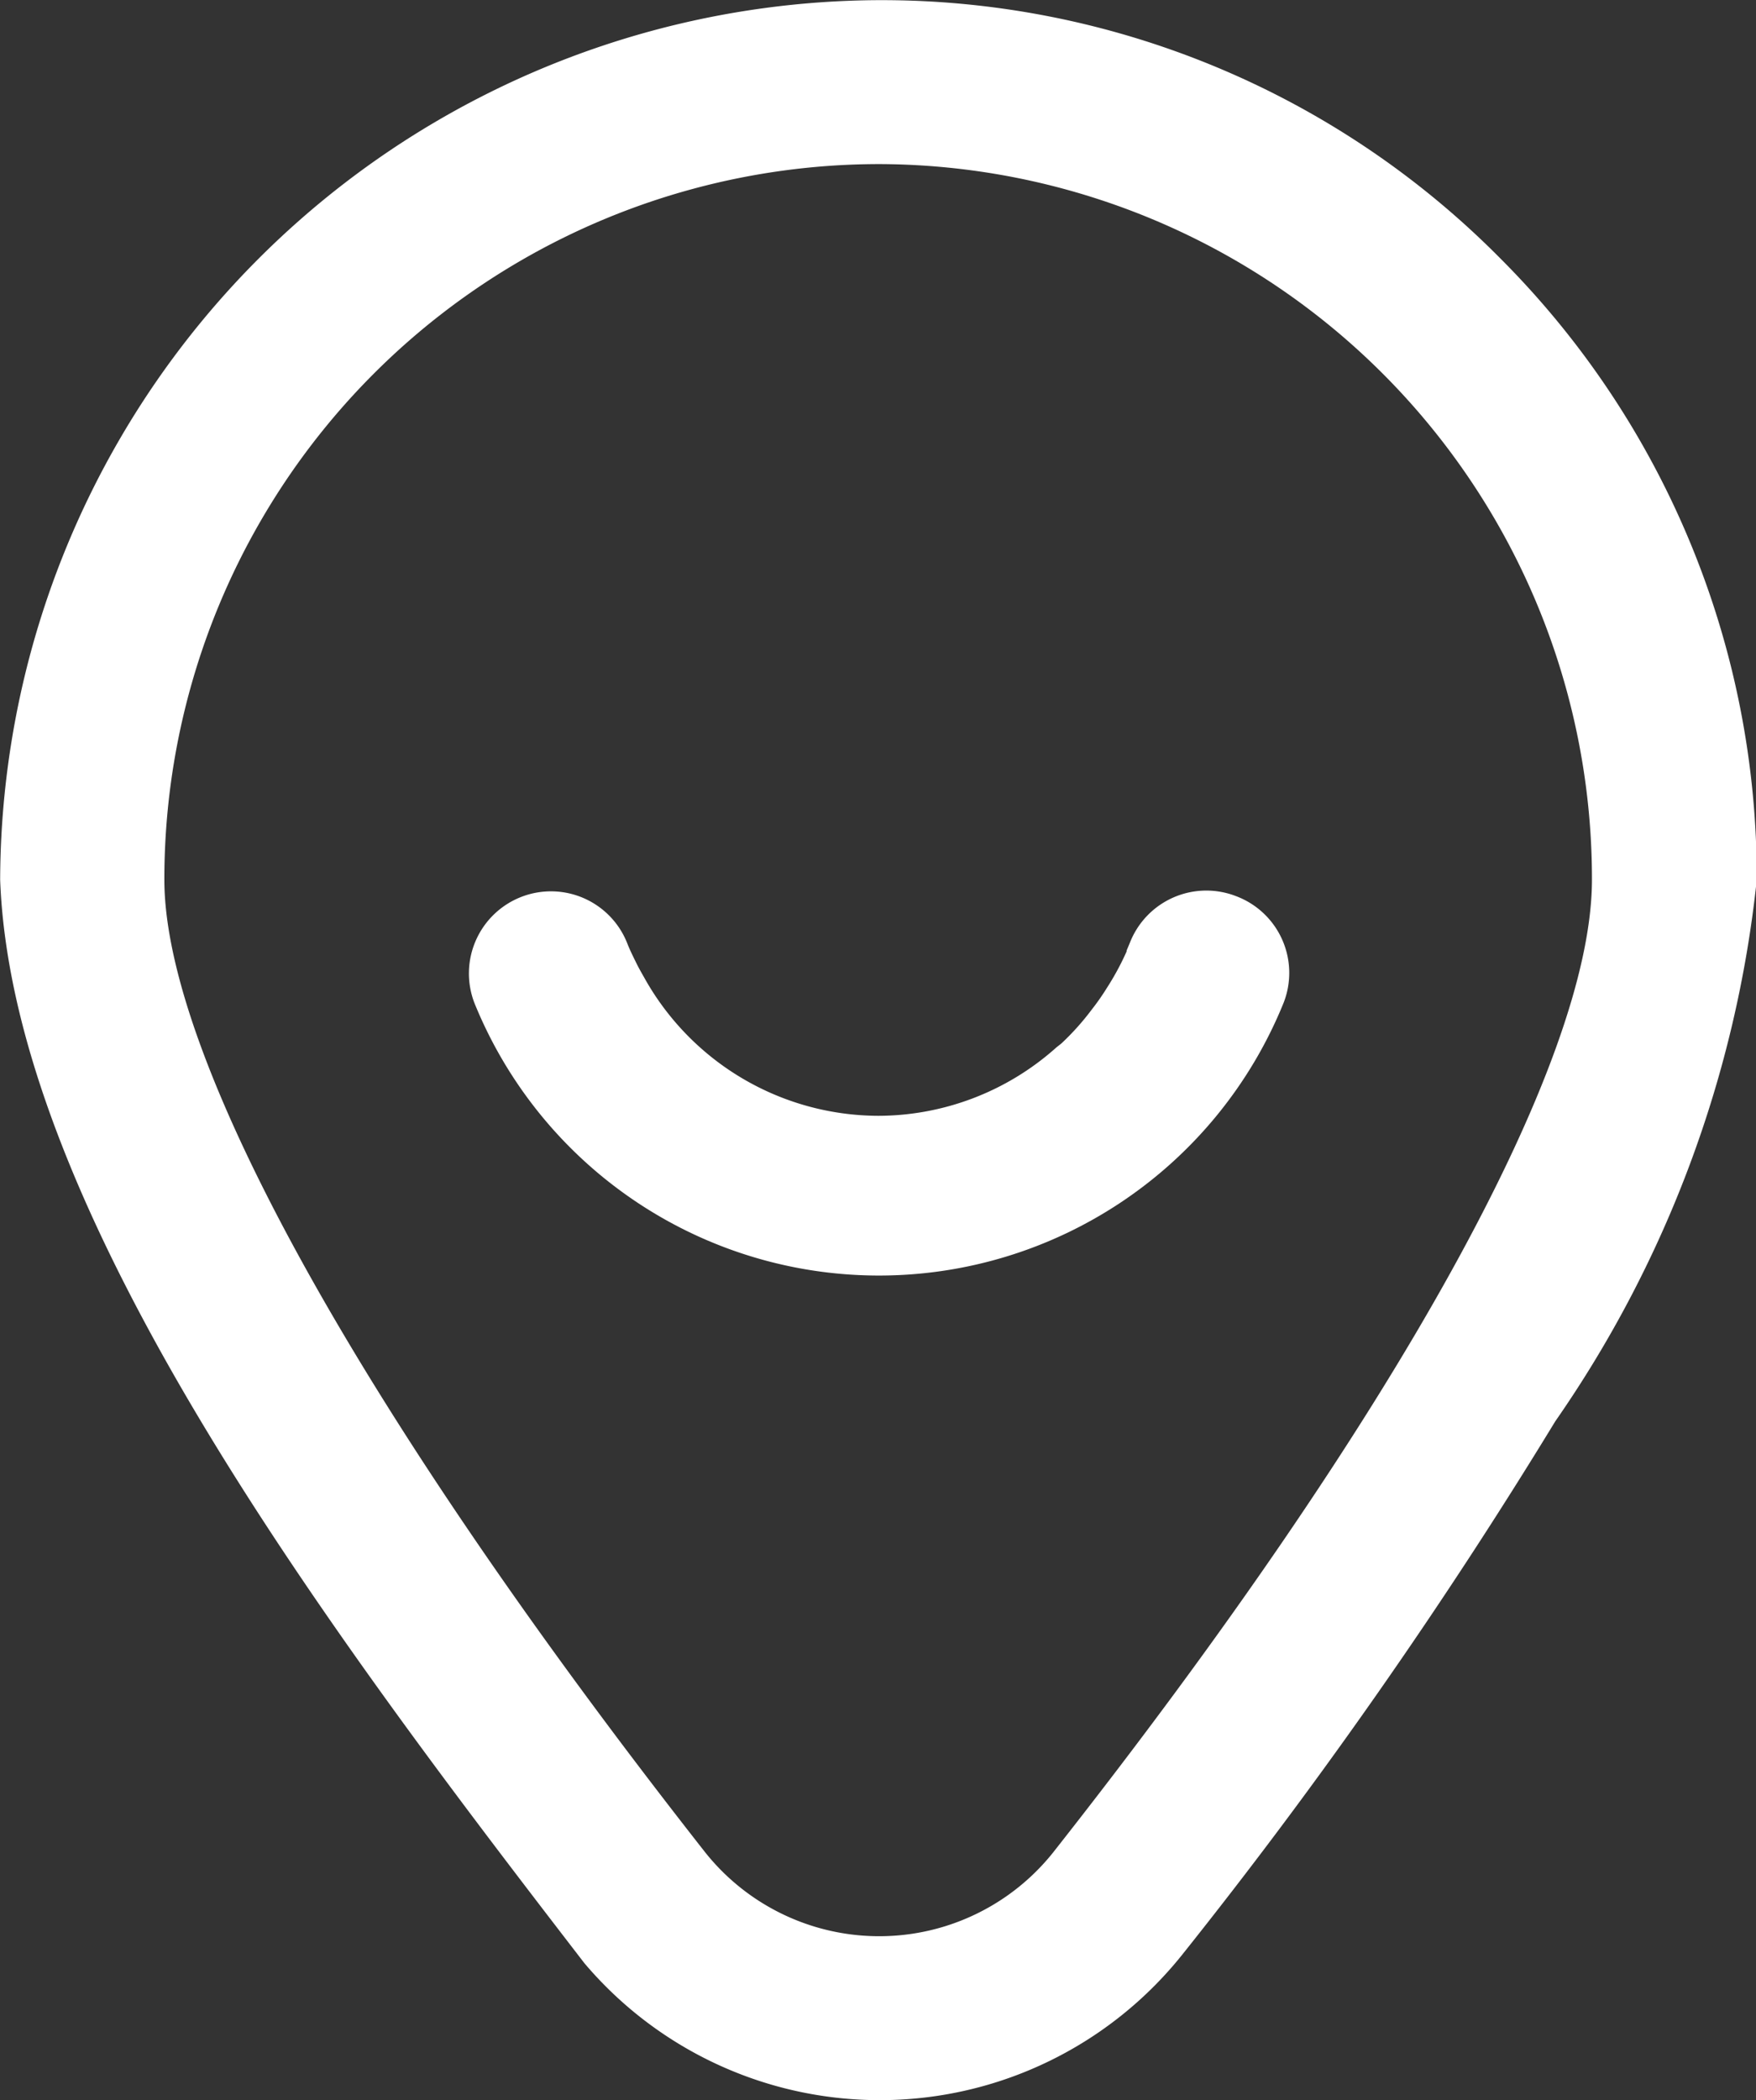 <svg xmlns="http://www.w3.org/2000/svg" width="11.721" height="14.014"><rect width="100%" height="100%" fill="#333333" stroke="none"/><g data-name="Сгруппировать 132" fill="#fff"><path data-name="Контур 99" d="M8.25 5.98a.548.548 0 00-.709.313l-.021.05v.006a1.792 1.792 0 01-.132.244 1.588 1.588 0 01-.1.143 1.724 1.724 0 01-.199.223c-.014.013-.031.024-.045.037a1.787 1.787 0 01-1.18.45 1.794 1.794 0 01-1.567-.928 1.759 1.759 0 01-.044-.08c-.023-.047-.046-.092-.065-.14a.547.547 0 00-.708-.313.548.548 0 00-.313.709 2.914 2.914 0 005.4 0 .547.547 0 00-.317-.714z"/><path data-name="Контур 100" d="M10.011 1.721A5.808 5.808 0 005.868.001h-.007a5.89 5.89 0 00-5.86 5.87c.083 2.227 2.226 5.057 3.9 7.23a2.584 2.584 0 003.994-.062 34.495 34.495 0 002.486-3.554 7.746 7.746 0 001.345-3.614 5.841 5.841 0 00-1.715-4.15zM7.03 12.361a1.485 1.485 0 01-2.323 0c-2.263-2.882-3.61-5.282-3.61-6.492a4.774 4.774 0 014.764-4.774h.007a4.771 4.771 0 014.758 4.774c0 1.226-1.311 3.591-3.596 6.492z"/></g></svg>